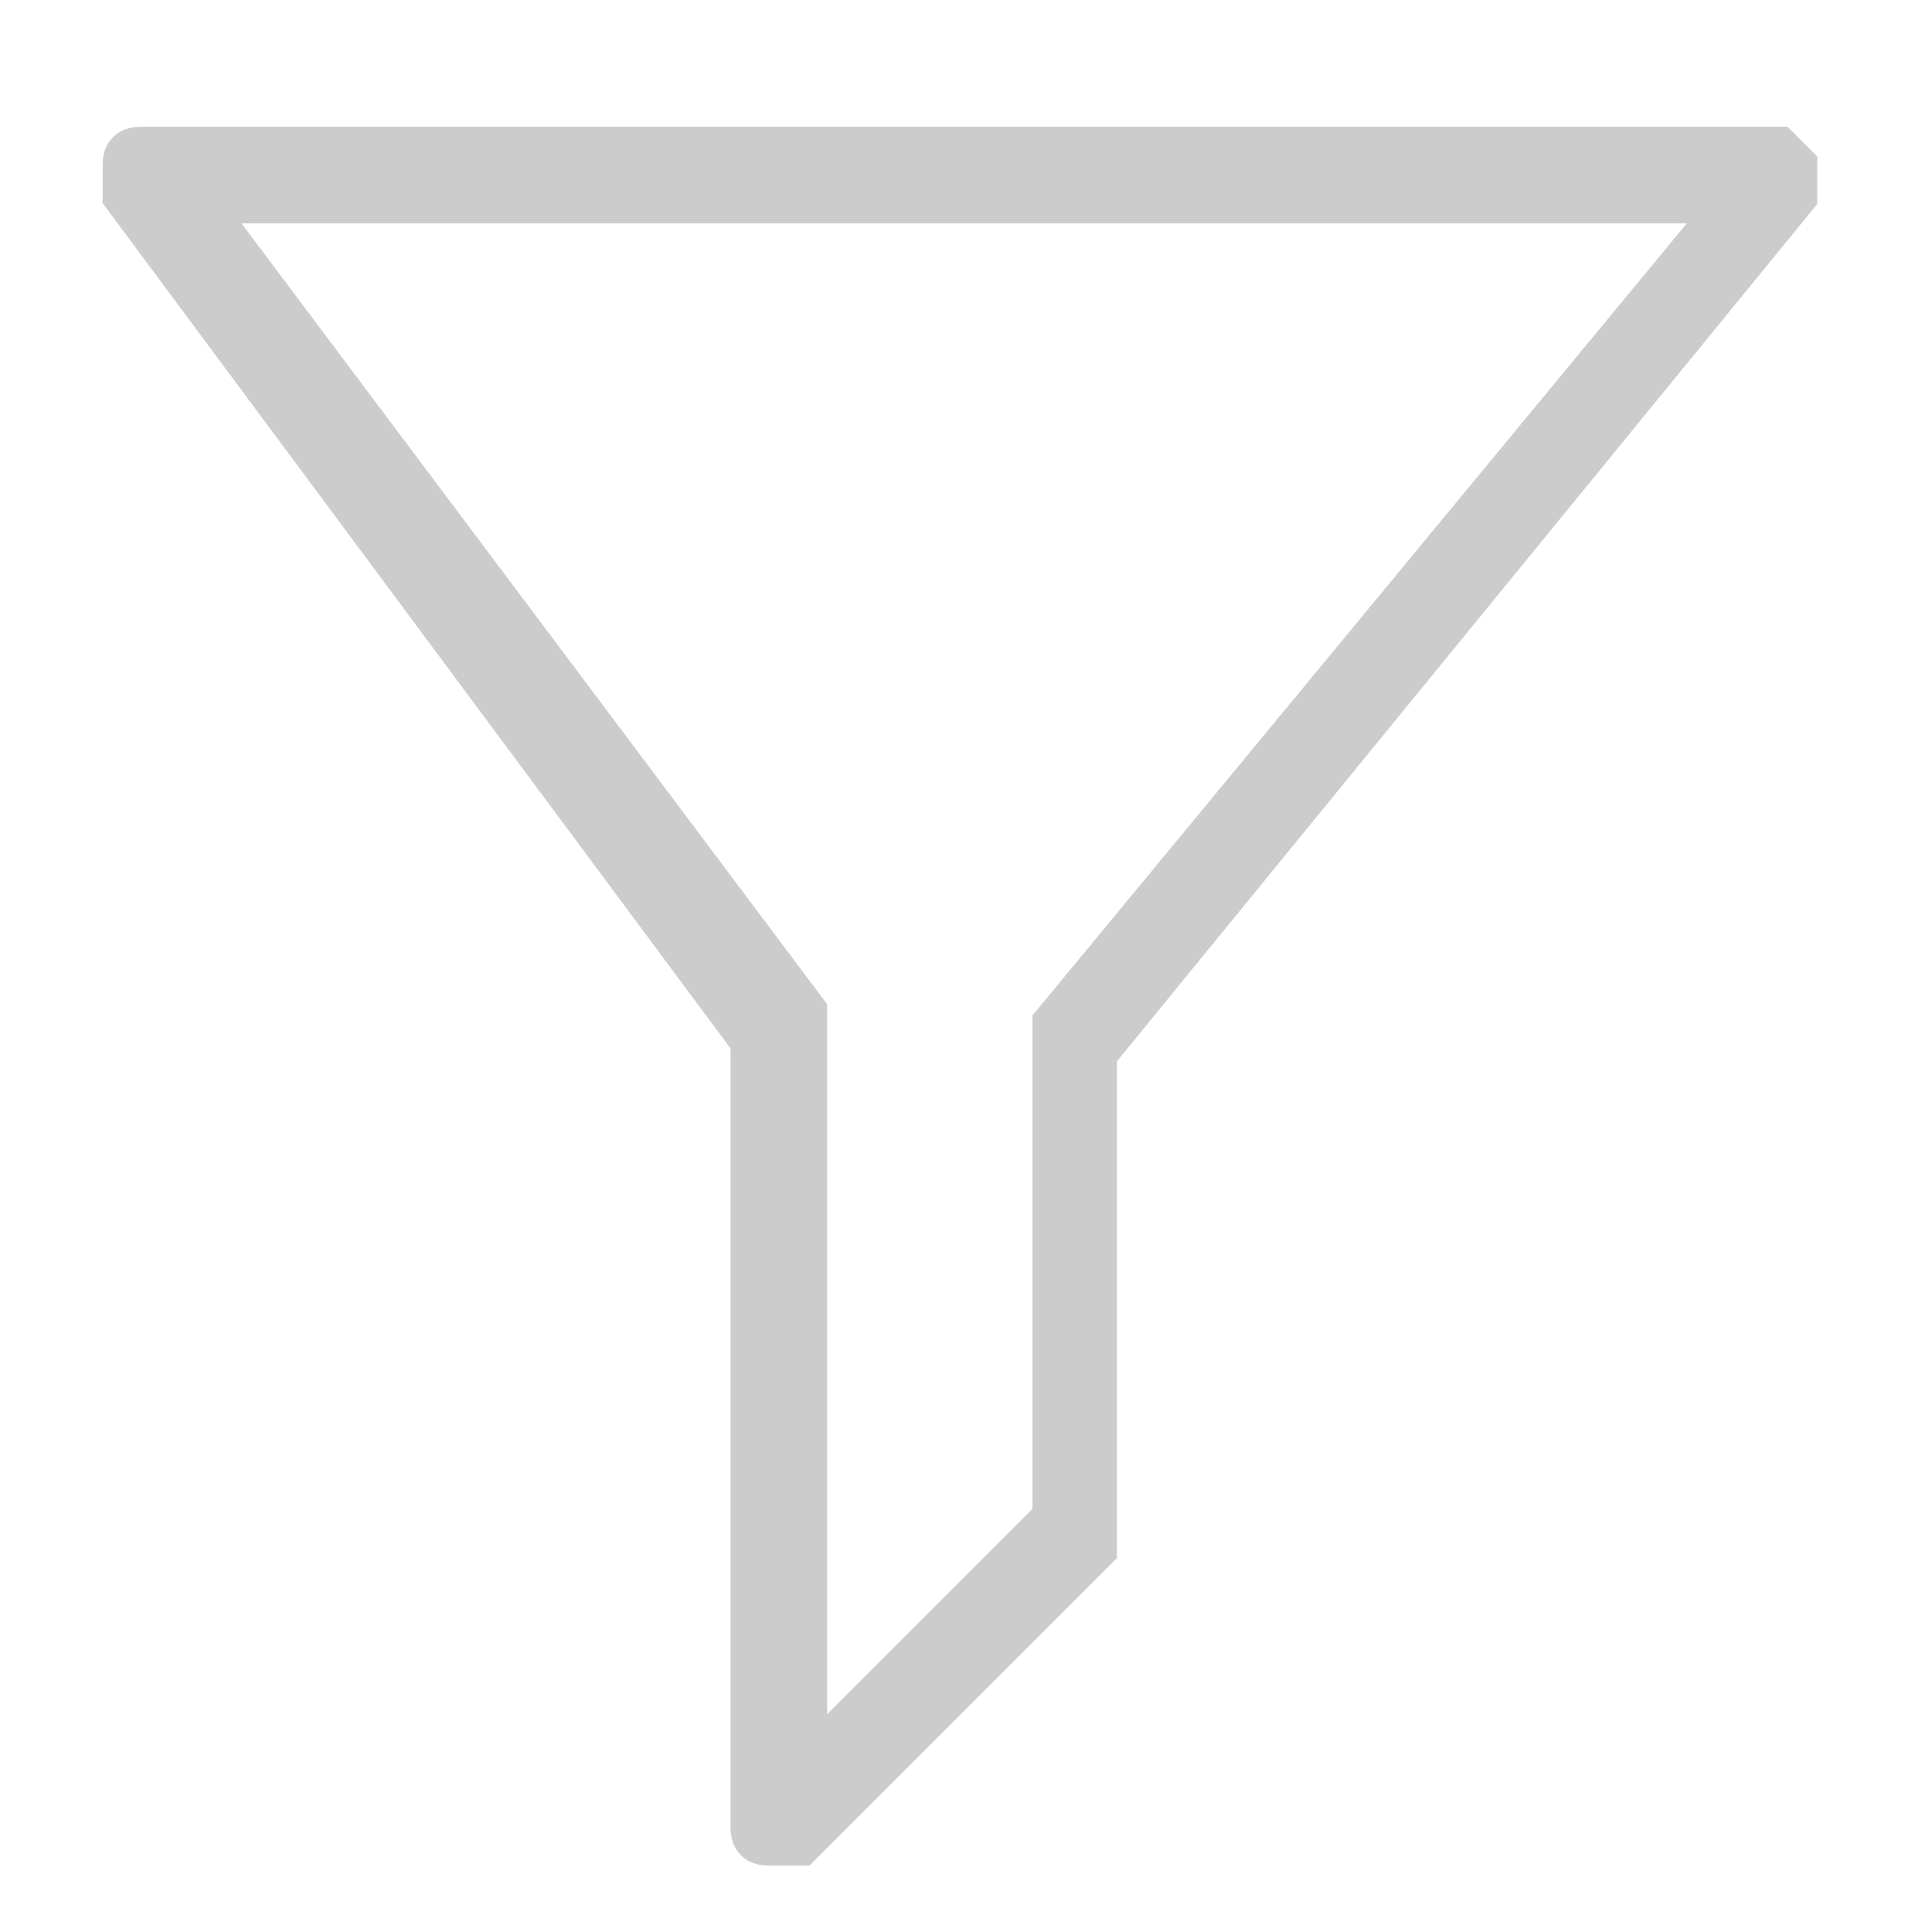 <svg xmlns="http://www.w3.org/2000/svg" width="16" height="16" fill="none" viewBox="0 0 16 16"><path fill="#0078D4" stroke="#CCC" stroke-miterlimit="10" stroke-width=".5" d="M6.3 15.1C6.3 15.2 6.3 15.2 6.4 15.2C6.4 15.2 6.4 15.2 6.5 15.2H6.6L9 12.8V12.7V8.7L14.8 1.6C14.8 1.6 14.8 1.5 14.8 1.4L14.7 1.3H1.2C1.1 1.3 1.1 1.3 1.1 1.4C1.1 1.4 1.1 1.5 1.1 1.6L6.3 8.6V15.1ZM1.5 1.6H14.5L8.8 8.5V8.6V12.6L6.6 14.8V8.5V8.4L1.5 1.6Z"/></svg>